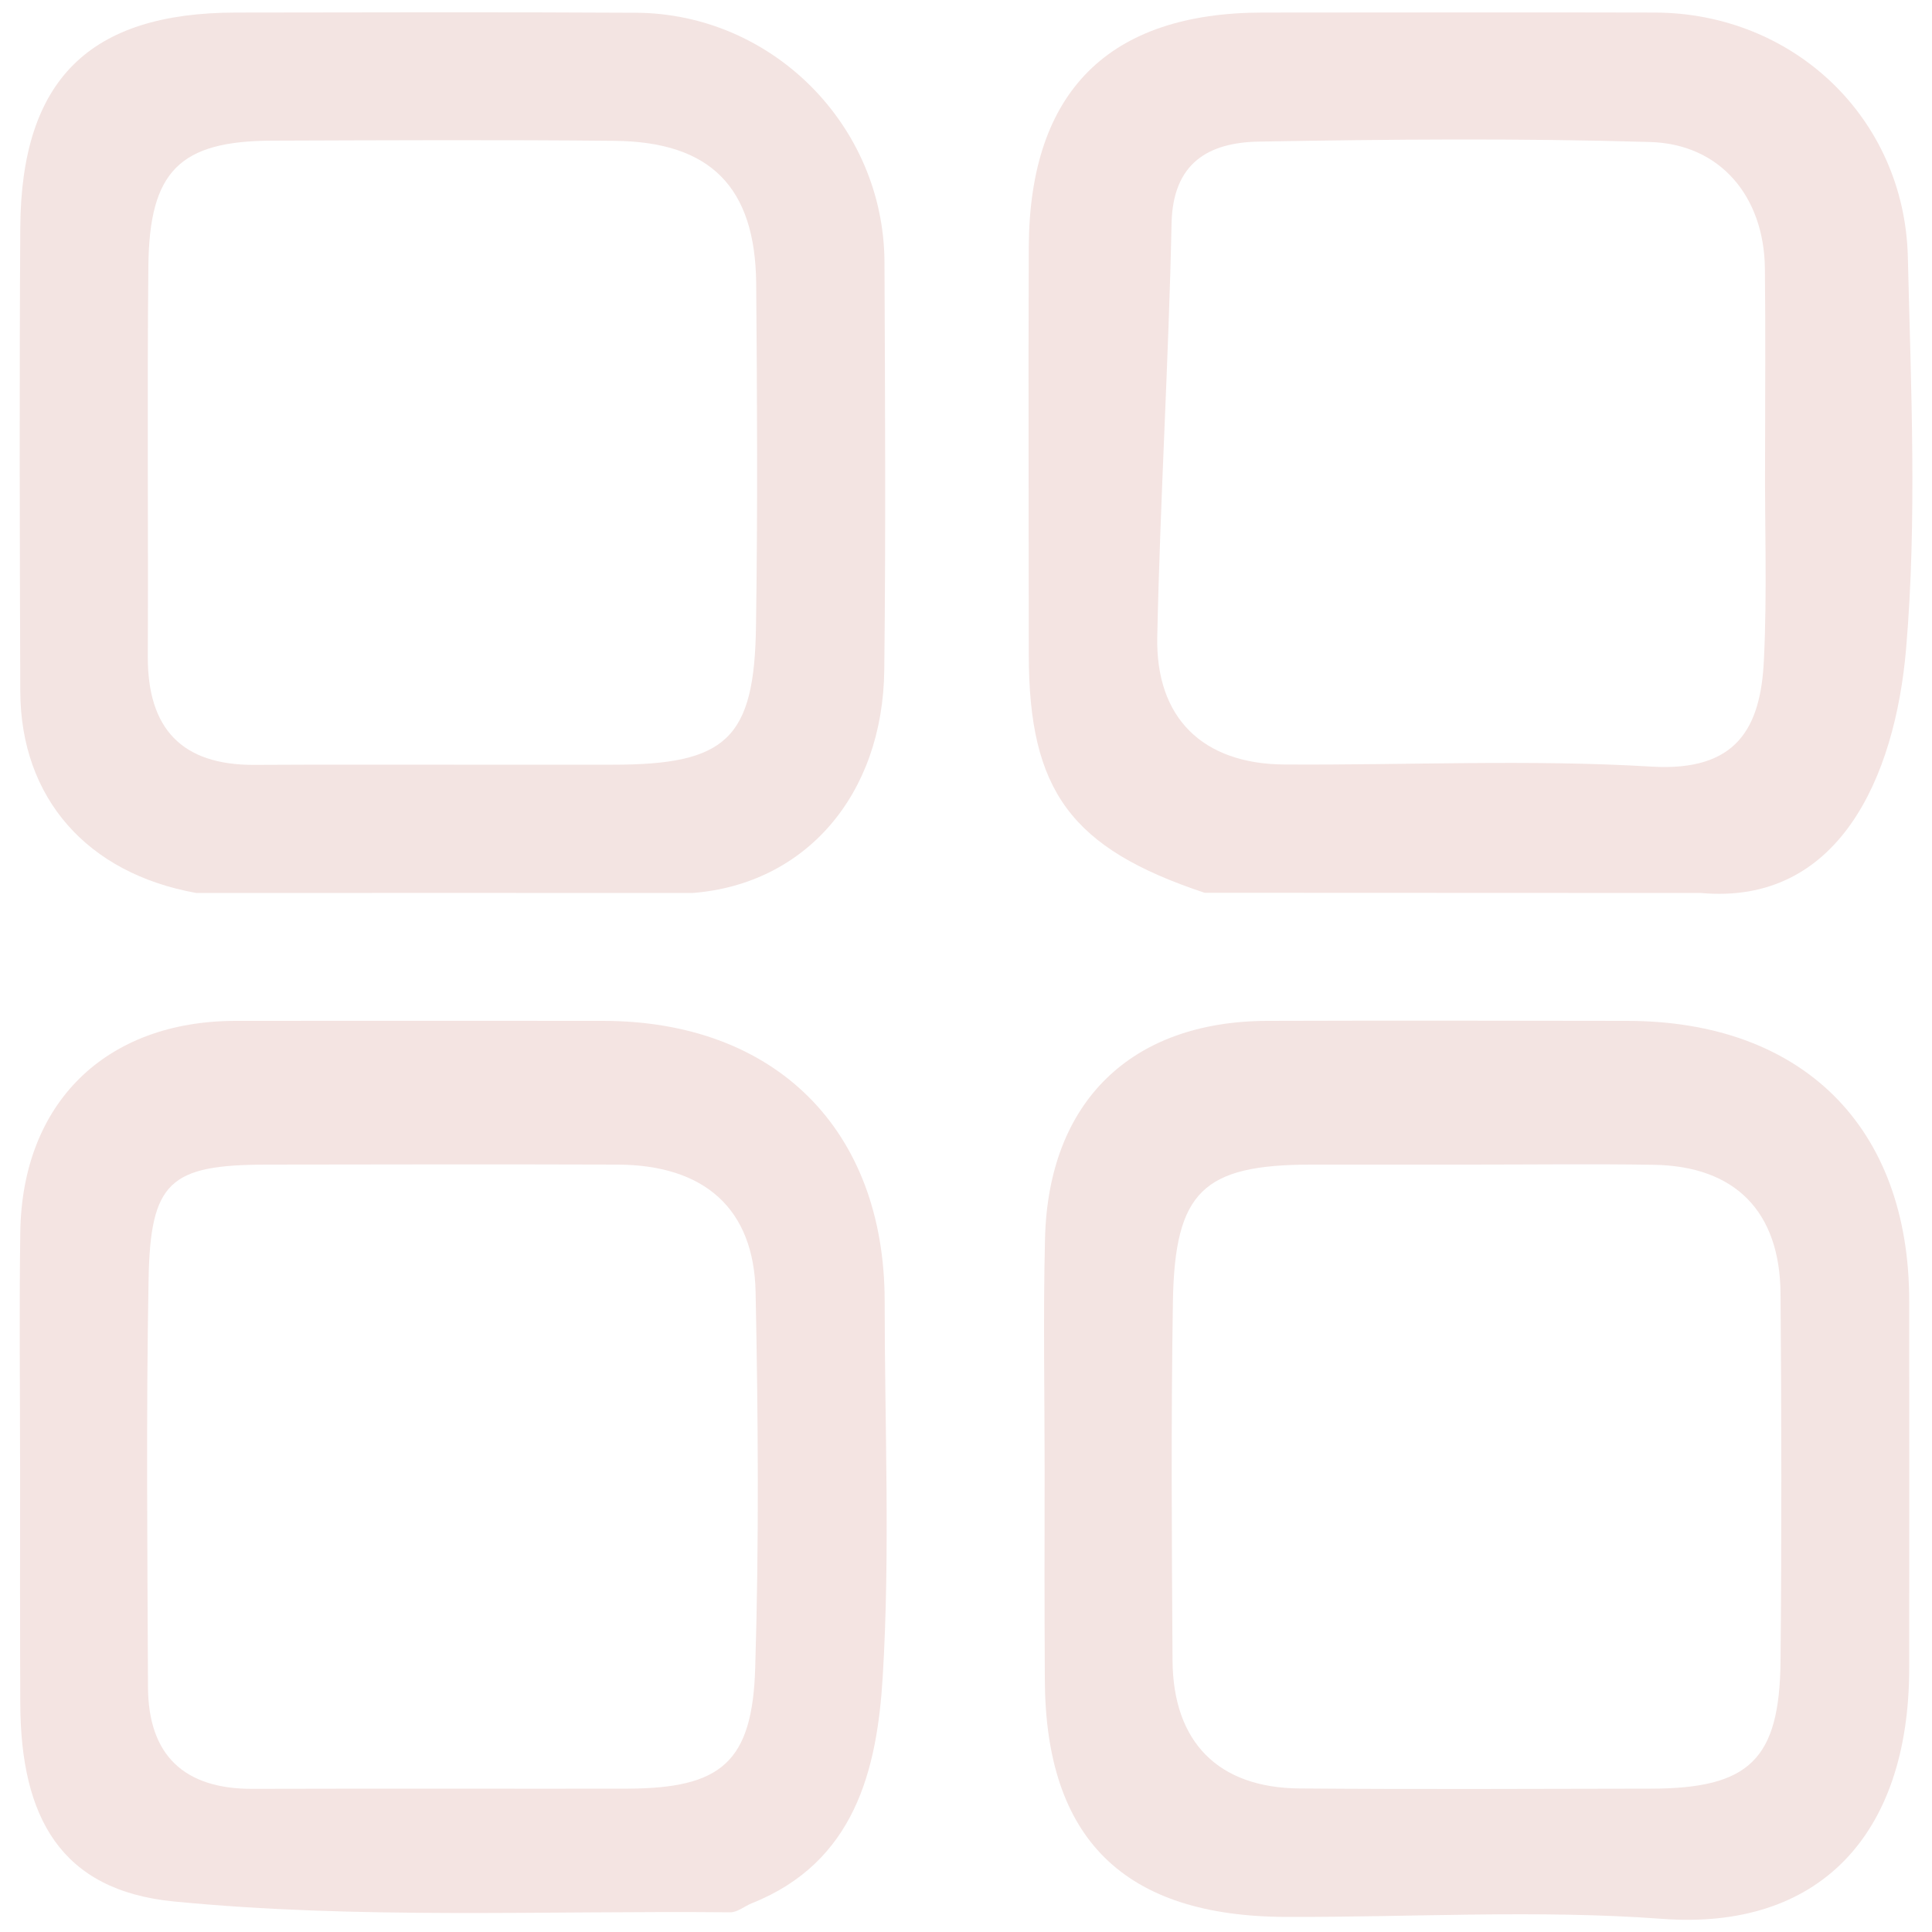 <?xml version="1.0" encoding="utf-8"?>
<!-- Generator: Adobe Illustrator 27.0.1, SVG Export Plug-In . SVG Version: 6.00 Build 0)  -->
<svg version="1.1" xmlns="http://www.w3.org/2000/svg" xmlns:xlink="http://www.w3.org/1999/xlink" x="0px" y="0px"
	 viewBox="0 0 1000 1000" style="enable-background:new 0 0 1000 1000;" xml:space="preserve">
<style type="text/css">
	.st0{fill:#F4E4E2;}
	.st1{fill:#F3E4E2;}
	.st2{display:none;}
	.st3{display:inline;fill:#F6ECEB;}
	.st4{display:inline;fill:#F3E4E2;}
	.st5{display:inline;fill:#F4E5E3;}
	.st6{display:inline;fill:#F4E4E2;}
</style>
<g id="Lager_1">
	<path class="st0" d="M623.5,462.1c-69.1-23-91-52.7-91-123.4c0-70.3-0.3-140.7,0-211C532.9,47.2,574,6.5,653.8,6.5
		c67.6,0,135.2-0.2,202.7,0c71.9,0.2,129.3,54.7,131,126.6c1.6,67.5,4.8,135.5-0.9,202.6c-5.7,66.8-35,133-106.3,126.5
		C794.7,462.2,709.1,462.1,623.5,462.1z M913.6,238c0-33.1,0.3-66.2-0.1-99.3c-0.5-36.9-23-64.2-59.5-65.2
		c-67.5-2-135.1-1.4-202.7-0.2c-25.5,0.5-44.2,10.8-44.9,42.2c-1.5,71.4-5.9,142.7-7.4,214.1c-0.9,42.1,23.6,65.8,65.7,66.1
		c63.4,0.4,127-2.7,190.2,1.1c43.8,2.6,56.5-19.7,58.1-55.4C914.7,307,913.4,272.5,913.6,238z"/>
	<path class="st1" d="M540.7,761.2c0-40-0.8-80.1,0.2-120.1c1.7-70.8,44.5-112.4,114.8-112.7c62.1-0.2,124.2-0.1,186.3,0
		c90.9,0,146.2,54.8,146.2,145c0,63.5,0.1,127,0,190.5c-0.2,86.2-46.9,135.3-127.8,129.3c-64.5-4.8-129.7-0.8-194.5-1
		c-84.2-0.2-124.9-40.4-125.1-123.3C540.6,833,540.6,797.1,540.7,761.2z M761,602.8c-27.6,0-55.1,0-82.7,0
		c-55.5,0.1-70.2,13.9-71.2,70.6c-1,62-0.6,124.1-0.2,186.1c0.3,42.3,23.7,65.9,65.8,66.2c60.7,0.5,121.3,0.2,182,0.1
		c50.8-0.1,66.4-15.1,66.9-66c0.6-63.4,0.5-126.8,0-190.2c-0.3-42.6-23.5-66-65.5-66.7C824.4,602.4,792.7,602.8,761,602.8z"/>
	<path class="st0" d="M10.4,761.9c0-41.3-0.5-82.7,0.1-124c0.9-67.1,44.2-109.4,111.4-109.5c63.4-0.1,126.8,0,190.1,0
		c89.3,0,145.9,56.3,145.9,145.2c0,64.8,2.9,129.7-1,194.2c-2.9,48.2-14.4,96-67.7,117.3c-3.8,1.5-7.6,4.8-11.3,4.7
		c-96.1-0.9-192.7,3.7-287.9-5.6c-58.6-5.7-79.3-43.6-79.5-102.4C10.3,841.8,10.4,801.9,10.4,761.9z M234,925.8
		c30.3,0,60.6,0.1,90.9,0c48.4-0.2,64.6-13.6,66-62.8c2-64.7,1.5-129.4,0.2-194.1c-0.8-43.3-26.5-65.9-71.3-66.1
		c-60.6-0.2-121.2-0.1-181.8,0c-50.1,0.1-60.2,8.7-61.1,59.6c-1.3,70.2-0.6,140.4-0.3,210.7c0.1,35.4,18.7,52.9,54,52.8
		C165.1,925.8,199.5,925.8,234,925.8z"/>
	<path class="st1" d="M101.6,462.2c-56.5-10.1-90.9-49.1-91.1-104.3c-0.3-80.1-0.5-160.1,0-240.2C11,41.3,46.2,6.6,122.1,6.5
		c69-0.1,138.1-0.3,207.1,0.1c70.5,0.4,128.2,58.3,128.6,128.9c0.3,70.4,0.7,140.8-0.1,211.2c-0.7,65-41,111-99.2,115.5
		C272.8,462.1,187.2,462.2,101.6,462.2z M234.8,395.8c27.5,0,55,0,82.6,0c58.6,0,73.1-13.4,73.9-71.7c0.9-59.2,0.6-118.3,0.1-177.5
		c-0.5-49.8-23.7-73.2-73.2-73.7c-59.2-0.6-118.3-0.3-177.5-0.1C93.1,73,77.3,88.5,76.8,137.6c-0.7,67.4,0,134.9-0.3,202.3
		c-0.1,37.2,17.5,56.1,55,56C166,395.7,200.4,395.8,234.8,395.8z"/>
</g>
<g id="Lager_4" class="st2">
	<path class="st3" d="M656.9,259.7c20.7,0.3,40.2,5.8,59.9,11.5c13,3.8,26.3,7.5,39.7,8.3c10.6,0.7,21.5-2.8,32.2-5
		c7.3-1.5,14.3-4.3,21.6-5.9c1.6-0.4,3.7,1.5,5.6,2.4c-1,2-1.7,5.3-3.2,5.8c-18.3,5.7-36.6,12.9-56.1,12c-11-0.5-21.9-3.2-32.6-5.7
		c-16.3-3.8-32.2-9.2-48.6-12.4c-9.2-1.8-19.1-0.6-28.6-0.7c-1.8,0-3.9,0.6-5.4,0c-1.7-0.7-4.1-2.7-4-3.9c0.2-1.8,2.2-4.4,3.8-4.7
		C646.3,260.2,651.6,260.1,656.9,259.7z"/>
	<path class="st3" d="M220.5,297.8c-13.3-1.5-23.8-2.5-34.3-4c-1.5-0.2-2.7-2.6-4.1-4c1.5-1.3,2.9-3.6,4.5-3.6
		c5.6-0.1,11.3,0.2,16.8,0.9c19.7,2.6,38.7,0,57-7.3c22.8-9.1,46.2-16.5,70.3-21.4c5.6-1.2,11.5-1.3,17.3-1.2c1.7,0,3.3,2.4,4.9,3.6
		c-1.4,1.4-2.5,3.7-4.1,4c-8.1,1.6-16.3,2.4-24.4,3.9c-24.5,4.4-47,14.9-70.6,22.2C242.2,294.5,229.9,295.9,220.5,297.8z"/>
</g>
<g id="Lager_3" class="st2">
	<path class="st4" d="M366.5,578.6c-102.7,0-205.4,0-308.2,0c-10,0-22.6,3.1-29.4-1.7C16.6,568.2,0.1,554.6,0,543
		c-0.1-10.5,18.9-21.9,30.8-31.1c4-3.1,12.2-1.1,18.4-1.1c210.5,0,420.9-0.2,631.4,0.4c12.7,0,28.6,3.4,37.2,11.5
		c7.1,6.6,11.5,27.2,6.7,33.1c-8.7,10.8-25.1,21.5-38.5,21.7C579.5,579.3,473,578.6,366.5,578.6z"/>
	<path class="st5" d="M700.7,247.1c79,0,158,0.2,237-0.1c21.8-0.1,43.9,2.9,44,28.9c0,26.1-18.9,39-45.3,39c-158,0-316,0.3-474-0.3
		c-22.1-0.1-44.4-5.4-43.5-34.8c1-28.6,21.2-32.9,44.8-32.8C542.8,247.4,621.8,247.1,700.7,247.1z"/>
	<path class="st4" d="M425.9,812.7c-121.7-0.2-243.4-0.3-365.1-0.5c-10,0-22,2.9-29.6-1.5c-10.6-6.2-25.7-19-24.6-27.1
		c1.5-11.4,14.6-23.3,25.7-30.5c7.1-4.6,19.5-1.4,29.5-1.4c101.6,0,203.3,0.4,304.9-0.4c19.8-0.1,39.5-4.5,59.2-6.9
		c7.6-10,15.2-20.1,22.7-30.1c0,0,0,0,0,0c27-15.2,56.3-9.4,61.9,17.7c6.9,33.7-0.2,70.9-5.2,106c-1.1,7.5-19.3,17.9-28.9,17.2
		c-9.5-0.7-18-13.9-26.9-21.6C441.6,826.6,433.7,819.6,425.9,812.7z"/>
	<path class="st4" d="M305.4,315.2c-85.3-0.1-170.6-0.4-256,0c-23.7,0.1-44-4.2-44.7-32.8c-0.7-31.1,20.7-35.4,46-35.2
		c75.3,0.5,150.6-0.2,225.8,0.4c20.4,0.2,34.8-0.7,40.4-26.5c2.3-10.7,25.2-26.8,33.5-24.1c12.5,4,27,21.3,28.9,34.7
		c4.3,29.5,3.8,60.4-0.1,90c-1.4,11.2-16.1,26.3-27.2,28.8c-8.6,1.9-21-12.9-31.7-20.3C315.4,325.1,310.4,320.2,305.4,315.2z"/>
	<path class="st4" d="M836.2,597.2c-16.2,15.6-33.1,44.9-48.3,44c-32.5-2-31.6-34.7-30.8-61.7c0.7-23.7-1.5-47.6,0.9-71.1
		c1.2-11.7,8.6-31.1,15.6-32.2c13.9-2.3,38.4,1.2,42.8,10.1c16.3,33.4,43.8,32,72.4,32c20,0,40.4-2.4,59.8,0.9
		c12.1,2.1,22.8,12.7,34.1,19.5c-9,14.1-15.8,37.8-27.5,40.5c-31,7.1-64,5.2-96.2,6.9c-9.7,0.5-19.5,1.5-29.2,2.2
		C831.9,591.3,834.1,594.3,836.2,597.2z"/>
	<path class="st6" d="M768.1,812.1c-61.4,0-122.9-0.9-184.2,0.4c-26.1,0.6-45.6-10.3-41.9-34.4c2-13,26.2-32,40.7-32.3
		c124-2.6,248.1-1.9,372.2-1.1c22.1,0.1,44.3,5.9,42.9,35.4c-1.4,28.6-21.9,32.3-45.4,32.1C890.9,811.8,829.5,812.1,768.1,812.1z"/>
</g>
<g id="Lager_2" class="st2">
	<path class="st6" d="M627.3,760.2c-13.7-26.4-24.4-55-41.6-78.8c-56.6-78.6-211.1-57.3-242.9,51.4c-6.5,22.3-17.7,36.4-43.9,33.9
		c-16.5-1.6-24-8.7-20.3-24.7C299.1,653.1,367,579.3,469.9,576c95.8-3.1,162.5,37.1,202.4,122.2c8.8,18.8,9.7,41.4,14.2,62.3
		C666.7,760.3,647,760.3,627.3,760.2z"/>
	<path class="st5" d="M486.3,327.8c66.1,0,100.9,37.4,106.5,99.8c4.7,53.2-54.6,111-108.7,108.2c-56.3-2.9-104.7-48.8-105.8-106
		C377,369.7,421.4,327.8,486.3,327.8z M550.1,432.8c0.2-38.9-27.4-68.4-64.7-69c-36-0.6-65.9,30.4-65.9,68.1
		c0,40.3,26.2,67.7,64.8,67.8C523.3,499.8,549.9,472.8,550.1,432.8z"/>
	<path class="st5" d="M905.6,436.7C905.3,493,855.8,542.2,799.7,541c-55.7-1.2-102.6-45.6-106.1-109.1c-3.1-56,48.4-104.4,106-104.1
		C862.9,328.2,906,372.5,905.6,436.7z M733.7,429.8c-0.4,41.6,25.7,69,66.4,69.8c36,0.8,63.7-27.6,64.2-65.7
		c0.5-42.7-20.1-64.4-61.7-64.8C756.4,368.7,734.1,388.3,733.7,429.8z"/>
	<path class="st5" d="M170.4,304.1c62.6-0.1,107.3,43.7,107,104.8c-0.3,53.6-52.1,107.2-105.1,108.5c-52.6,1.4-110-55-107.6-109.6
		C67.5,345.6,118.6,296,170.4,304.1z M236.1,409.8c0.4-41.3-24.9-69.5-63-70.2c-39.6-0.8-67,25.9-67.6,65.7
		c-0.5,41.6,27,71.1,66,70.6C208.5,475.4,235.7,447.6,236.1,409.8z"/>
	<path class="st5" d="M676.8,603.2c110-84.3,302.3-22,323.2,151.1c-19.6,2.6-39.5,5.2-54.3,7.1c-16.5-33.9-25.7-66.2-45.1-90.4
		c-43.7-54.5-105.1-65.7-168-43.9C699.3,638.7,692,619.5,676.8,603.2z"/>
	<path class="st5" d="M312.8,581.2c-17.1,28.5-35.6,40.8-70.6,31.1c-91.7-25.2-162.1,18.8-184.6,110.6c-9.9,40.4-9.9,40.4-48.1,34.6
		c-15.3-59.1,22.4-136.7,86.9-178.9C157.1,538.8,258.5,539.2,312.8,581.2z"/>
</g>
</svg>
